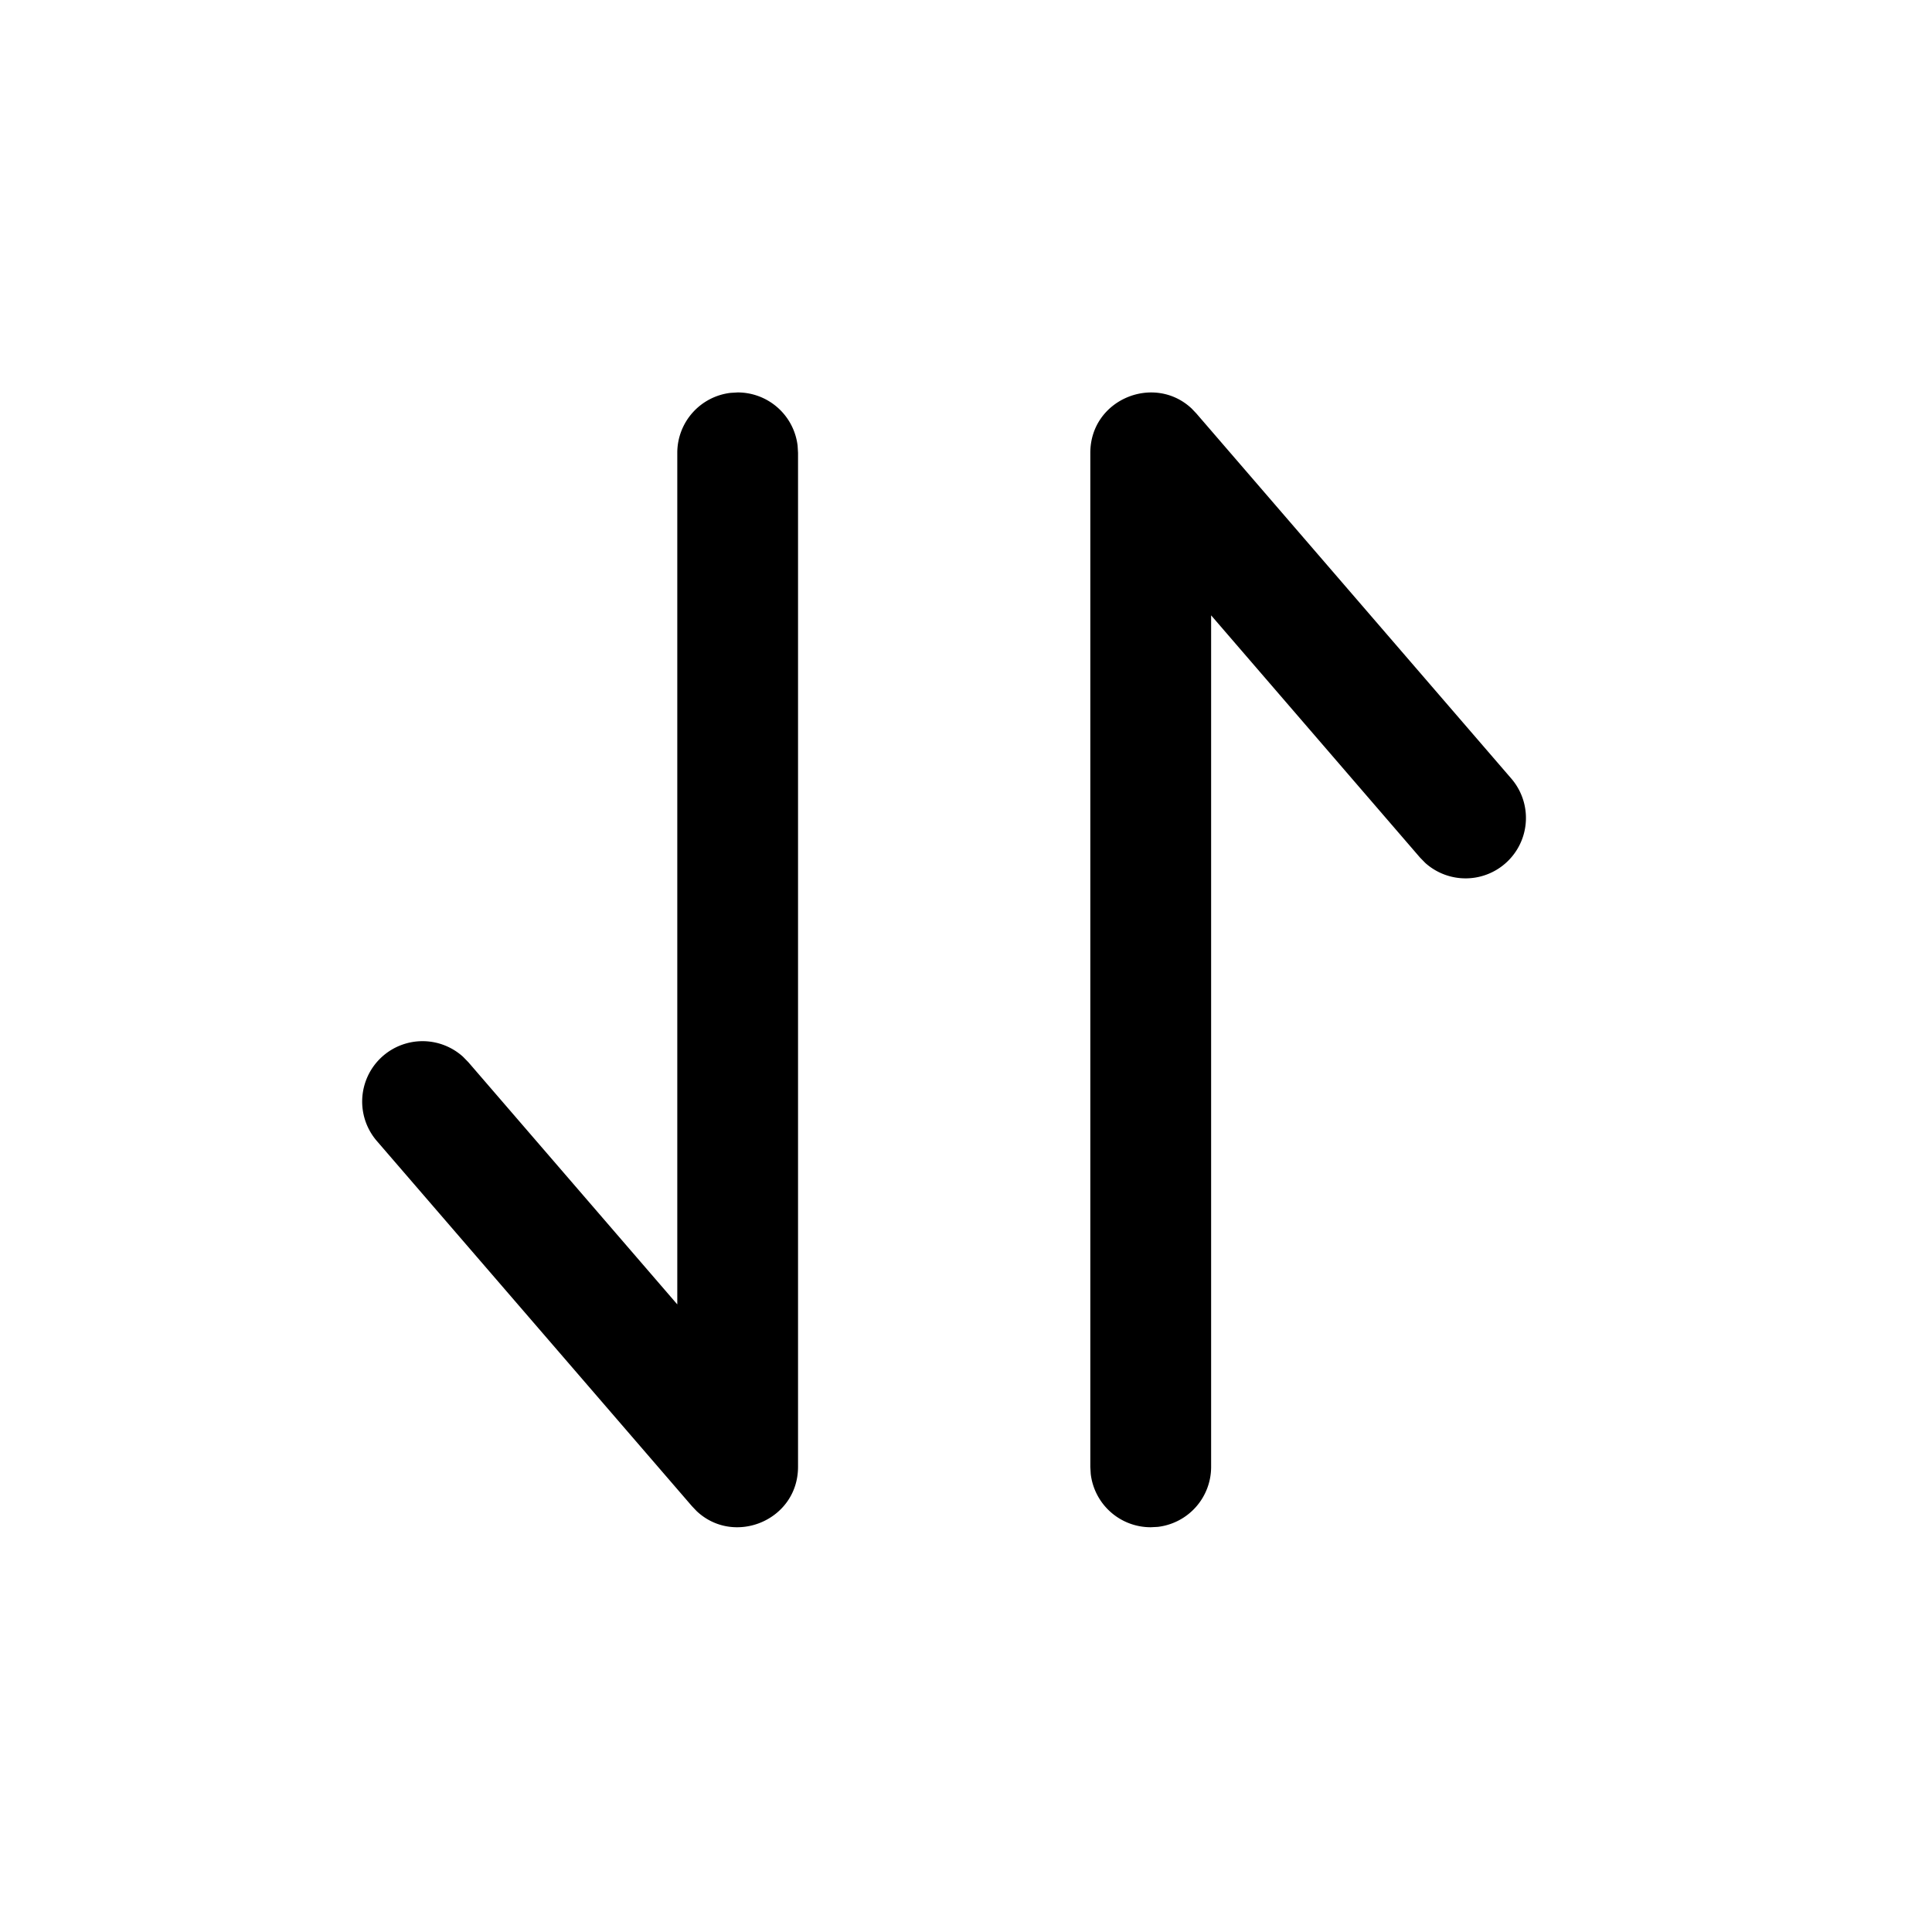 <?xml version="1.0" standalone="no"?><!DOCTYPE svg PUBLIC "-//W3C//DTD SVG 1.1//EN" "http://www.w3.org/Graphics/SVG/1.1/DTD/svg11.dtd"><svg t="1698246161353" class="icon" viewBox="0 0 1024 1024" version="1.1" xmlns="http://www.w3.org/2000/svg" p-id="4800" xmlns:xlink="http://www.w3.org/1999/xlink" width="200" height="200"><path d="M631.616 216.544l2.496 2.624 166.976 193.568a32 32 0 0 1-45.632 44.672l-2.816-2.88-110.72-128.384v451.328a32 32 0 0 1-28.288 31.808l-3.744 0.192a32 32 0 0 1-31.776-28.256l-0.224-3.744V240.064c0-28.416 33.856-42.176 53.728-23.52z m-240.64-8.544a32 32 0 0 1 31.776 28.256l0.224 3.744v537.408c0 28.416-33.856 42.208-53.728 23.52l-2.496-2.624L199.776 604.8a32 32 0 0 1 45.632-44.704l2.816 2.88 110.752 128.384V240a32 32 0 0 1 28.256-31.776l3.744-0.224z" p-id="4801"></path></svg>